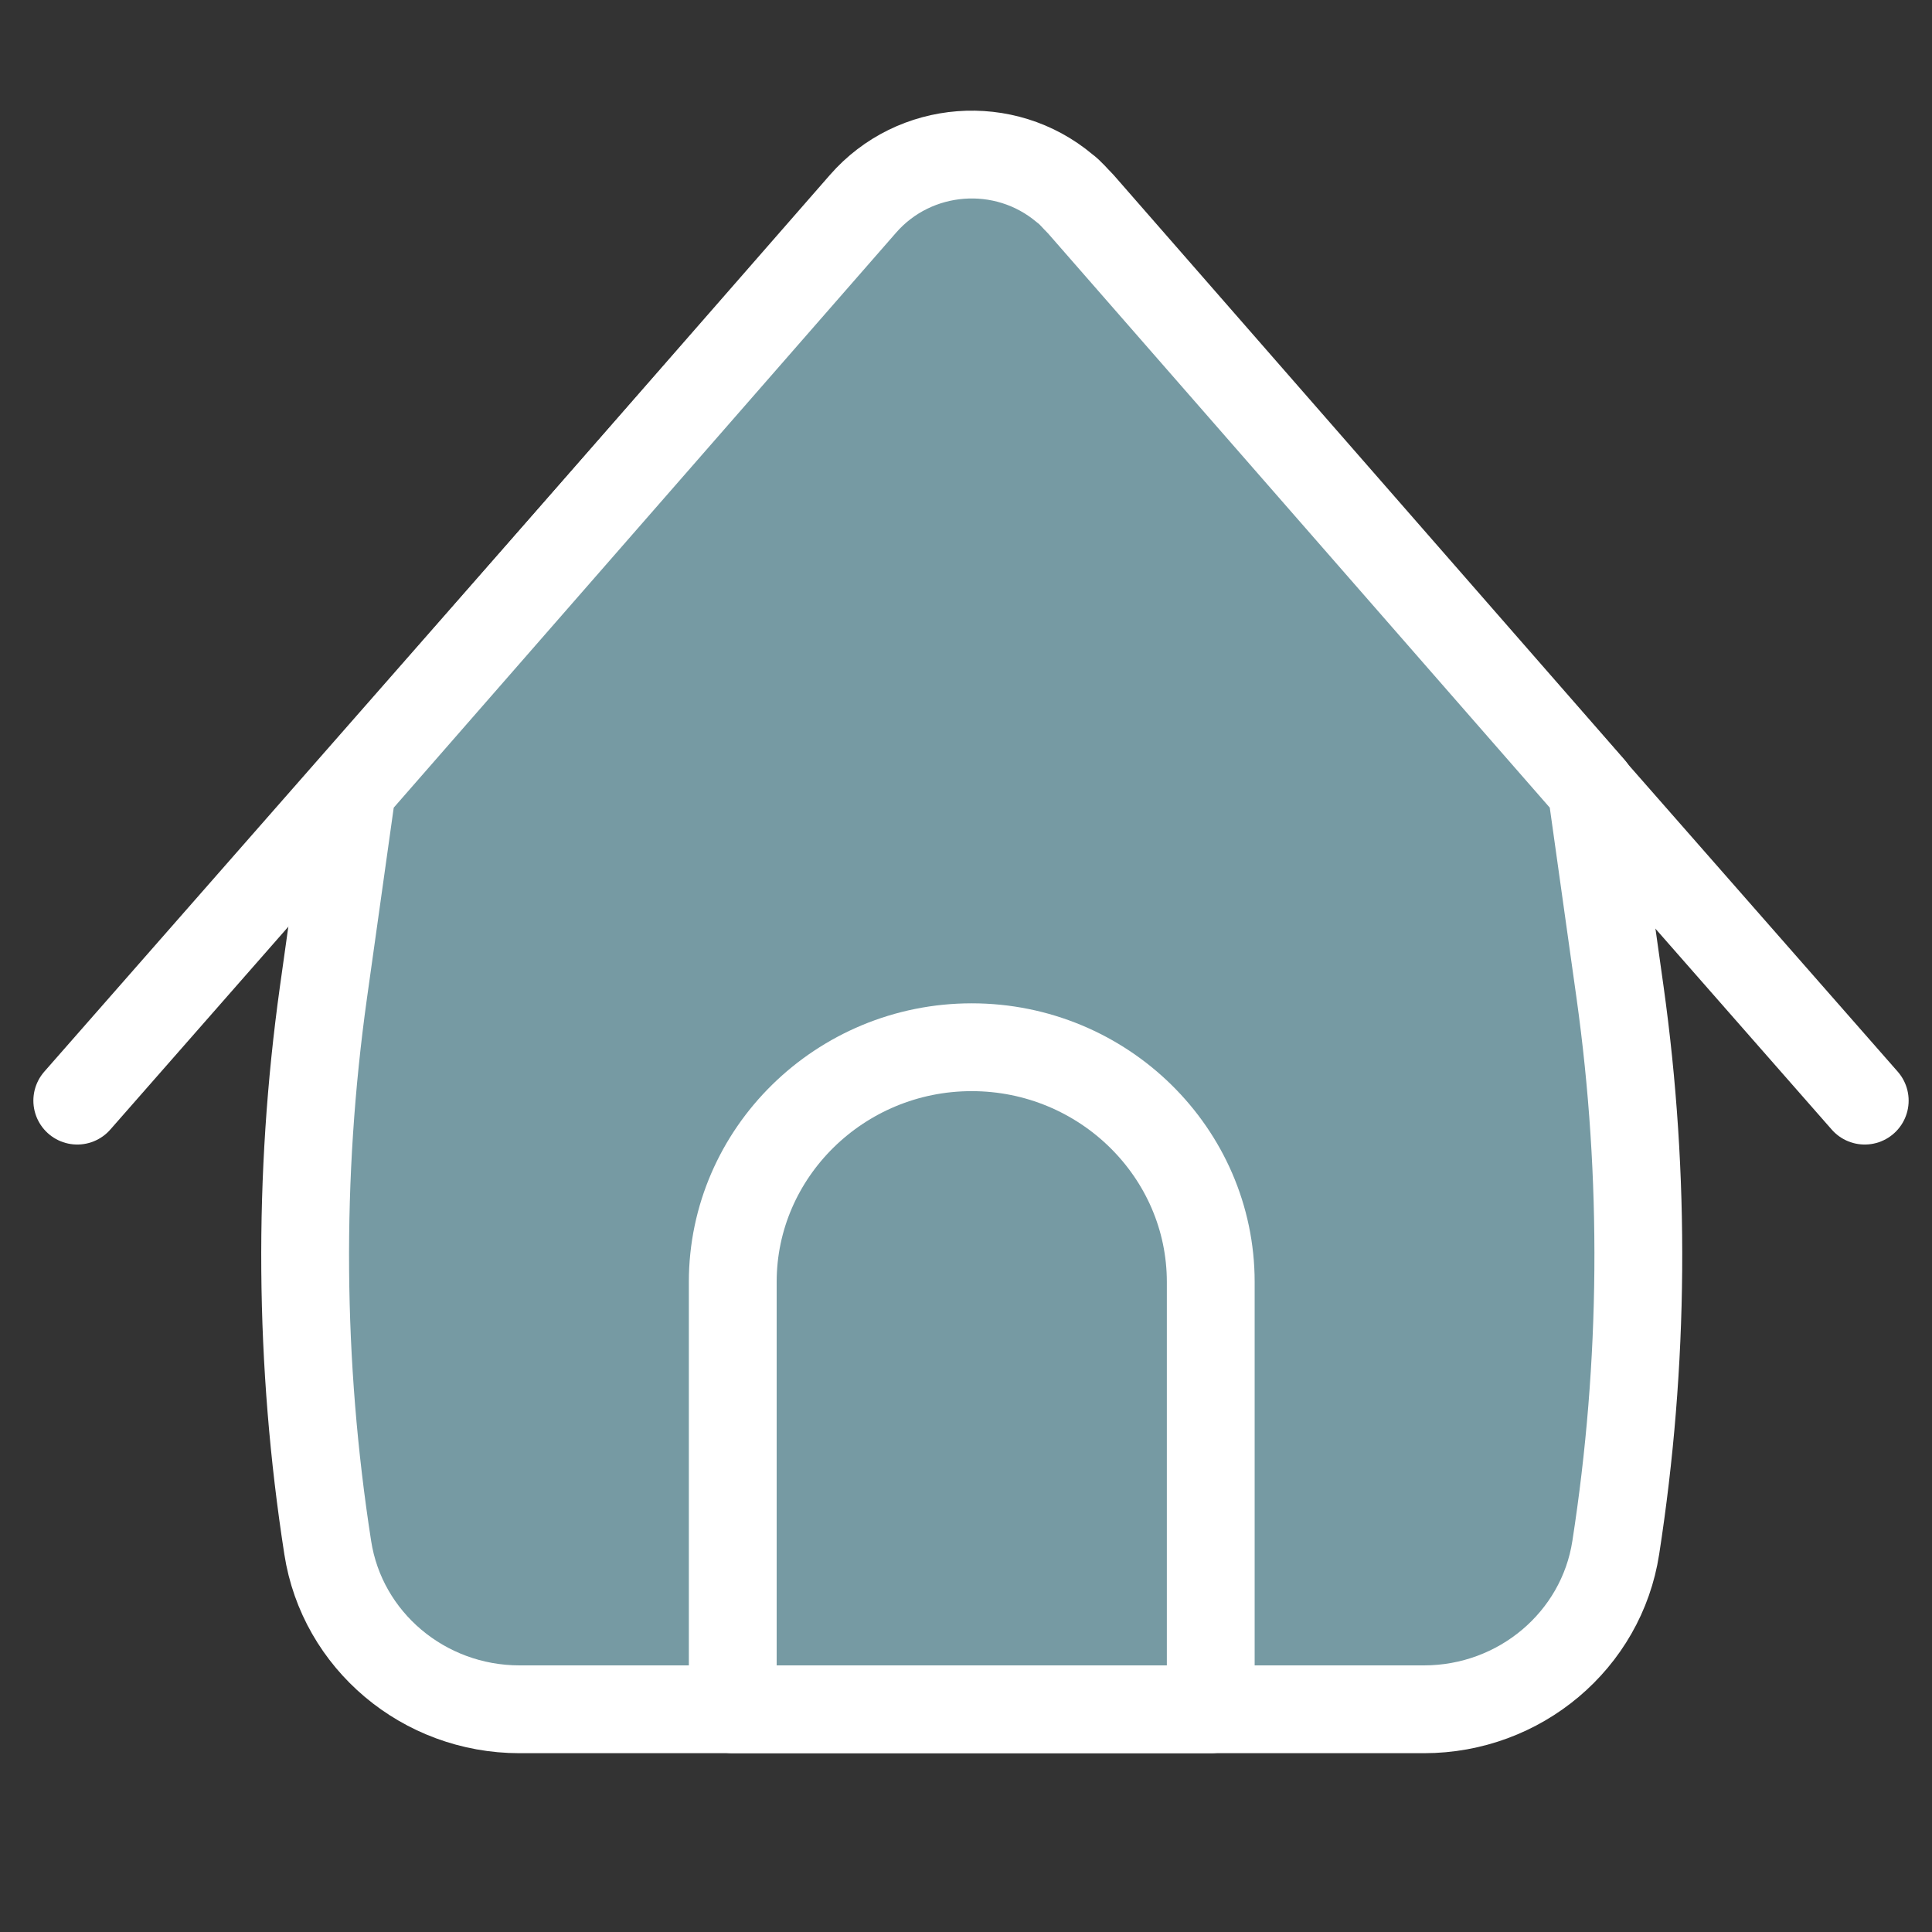 <svg width="22" height="22" viewBox="0 0 22 22" fill="none" xmlns="http://www.w3.org/2000/svg">
<rect x="0" y="0" width="22" height="22" fill="#333333" stroke="none"/>
<path d="M0.88 12.533L9.827 2.337C10.413 1.664 11.44 1.6 12.124 2.177C12.19 2.225 12.238 2.289 12.287 2.337L21.234 12.533" stroke="white" stroke-linecap="round" stroke-linejoin="round"/>
<path d="M4.009 8.98L9.827 2.321C10.413 1.649 11.44 1.569 12.124 2.145C12.19 2.193 12.239 2.257 12.304 2.321L18.122 8.98L18.448 11.301C18.741 13.398 18.724 15.527 18.399 17.623C18.236 18.68 17.307 19.464 16.215 19.464H5.916C4.824 19.464 3.895 18.68 3.732 17.623C3.406 15.527 3.39 13.398 3.683 11.301L4.009 8.98Z" fill="#769AA3" stroke="white" stroke-linejoin="round"/>
<path d="M11.065 11.925C12.565 11.925 13.787 13.126 13.787 14.598V19.464H8.344V14.598C8.344 13.126 9.566 11.925 11.065 11.925Z" stroke="white" stroke-linecap="round" stroke-linejoin="round"/>
</svg>
